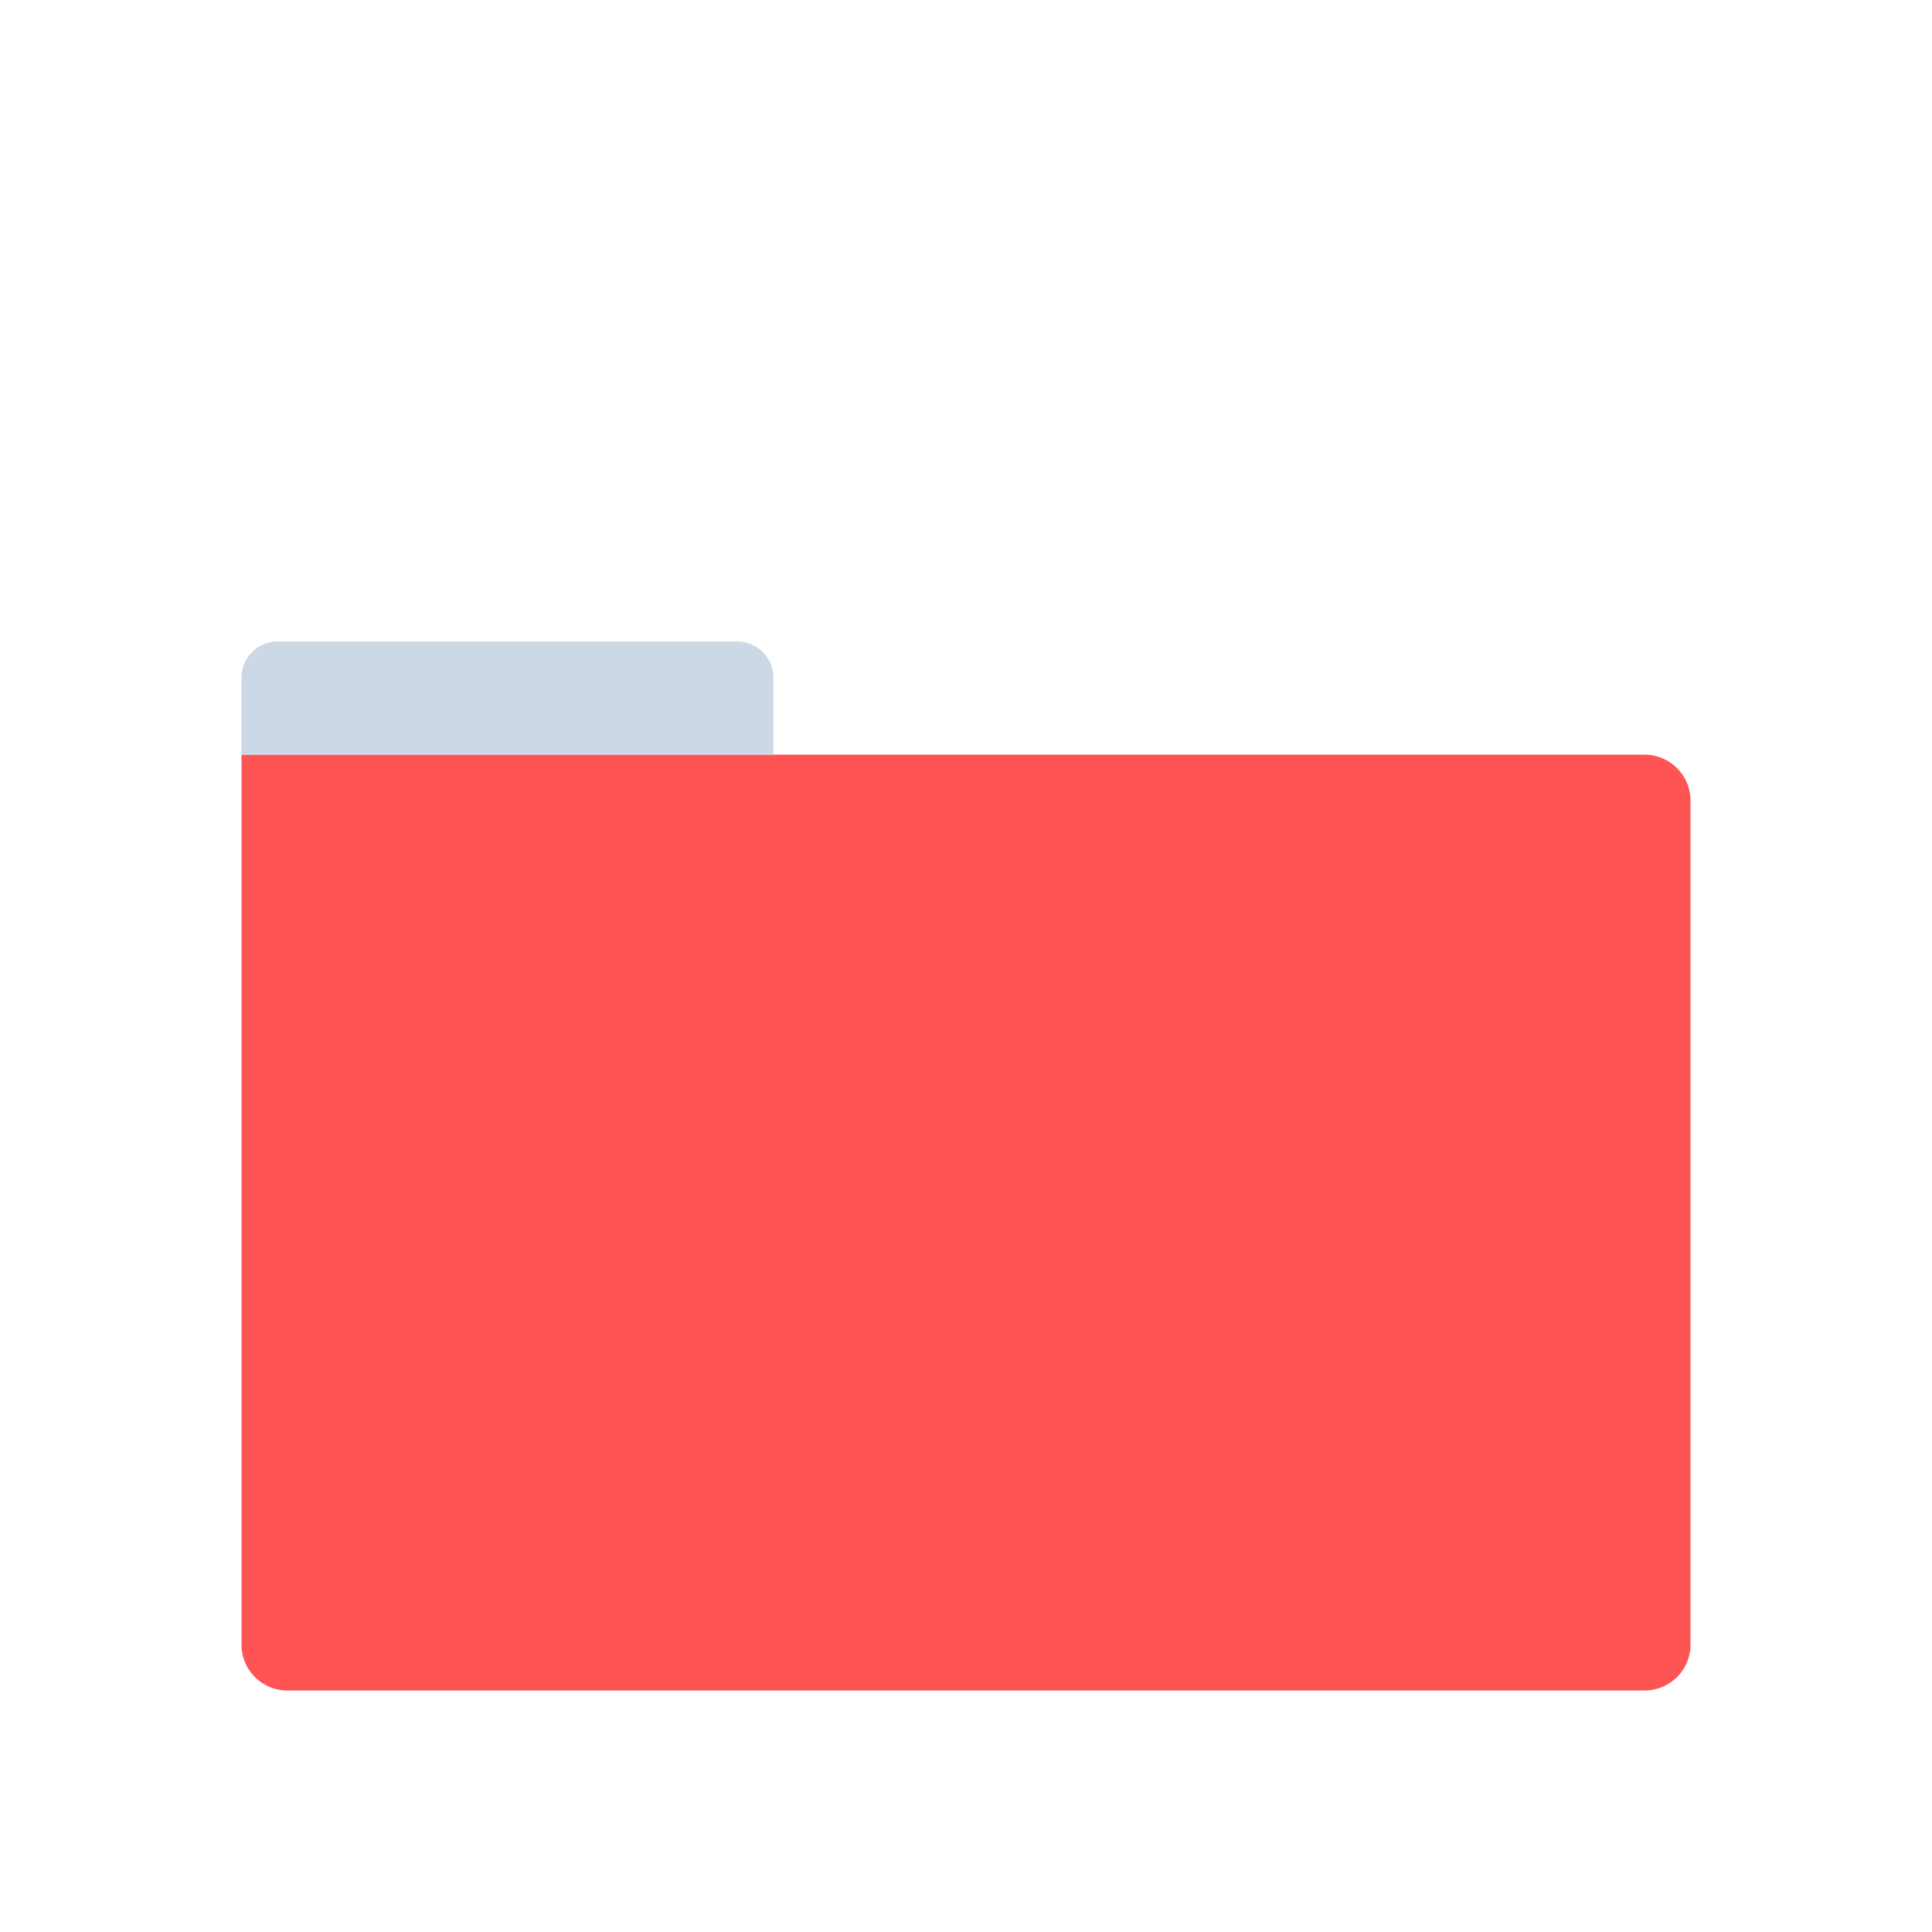 <svg id="Layer_1" data-name="Layer 1" xmlns="http://www.w3.org/2000/svg" viewBox="0 0 64 64"><defs><style>.cls-1{fill:#ff5454;}.cls-2{fill:#ccd8e5;}</style></defs><title>interface, user, usability, agent, folder, file</title><path class="cls-1" d="M8,25H54.48A1.52,1.52,0,0,1,56,26.52v28A1.52,1.52,0,0,1,54.48,56h-45A1.52,1.52,0,0,1,8,54.48V25a0,0,0,0,1,0,0Z"/><path class="cls-2" d="M9.2,21.25H24.42a1.2,1.2,0,0,1,1.2,1.2V25a0,0,0,0,1,0,0H8a0,0,0,0,1,0,0V22.45A1.2,1.2,0,0,1,9.2,21.25Z"/></svg>